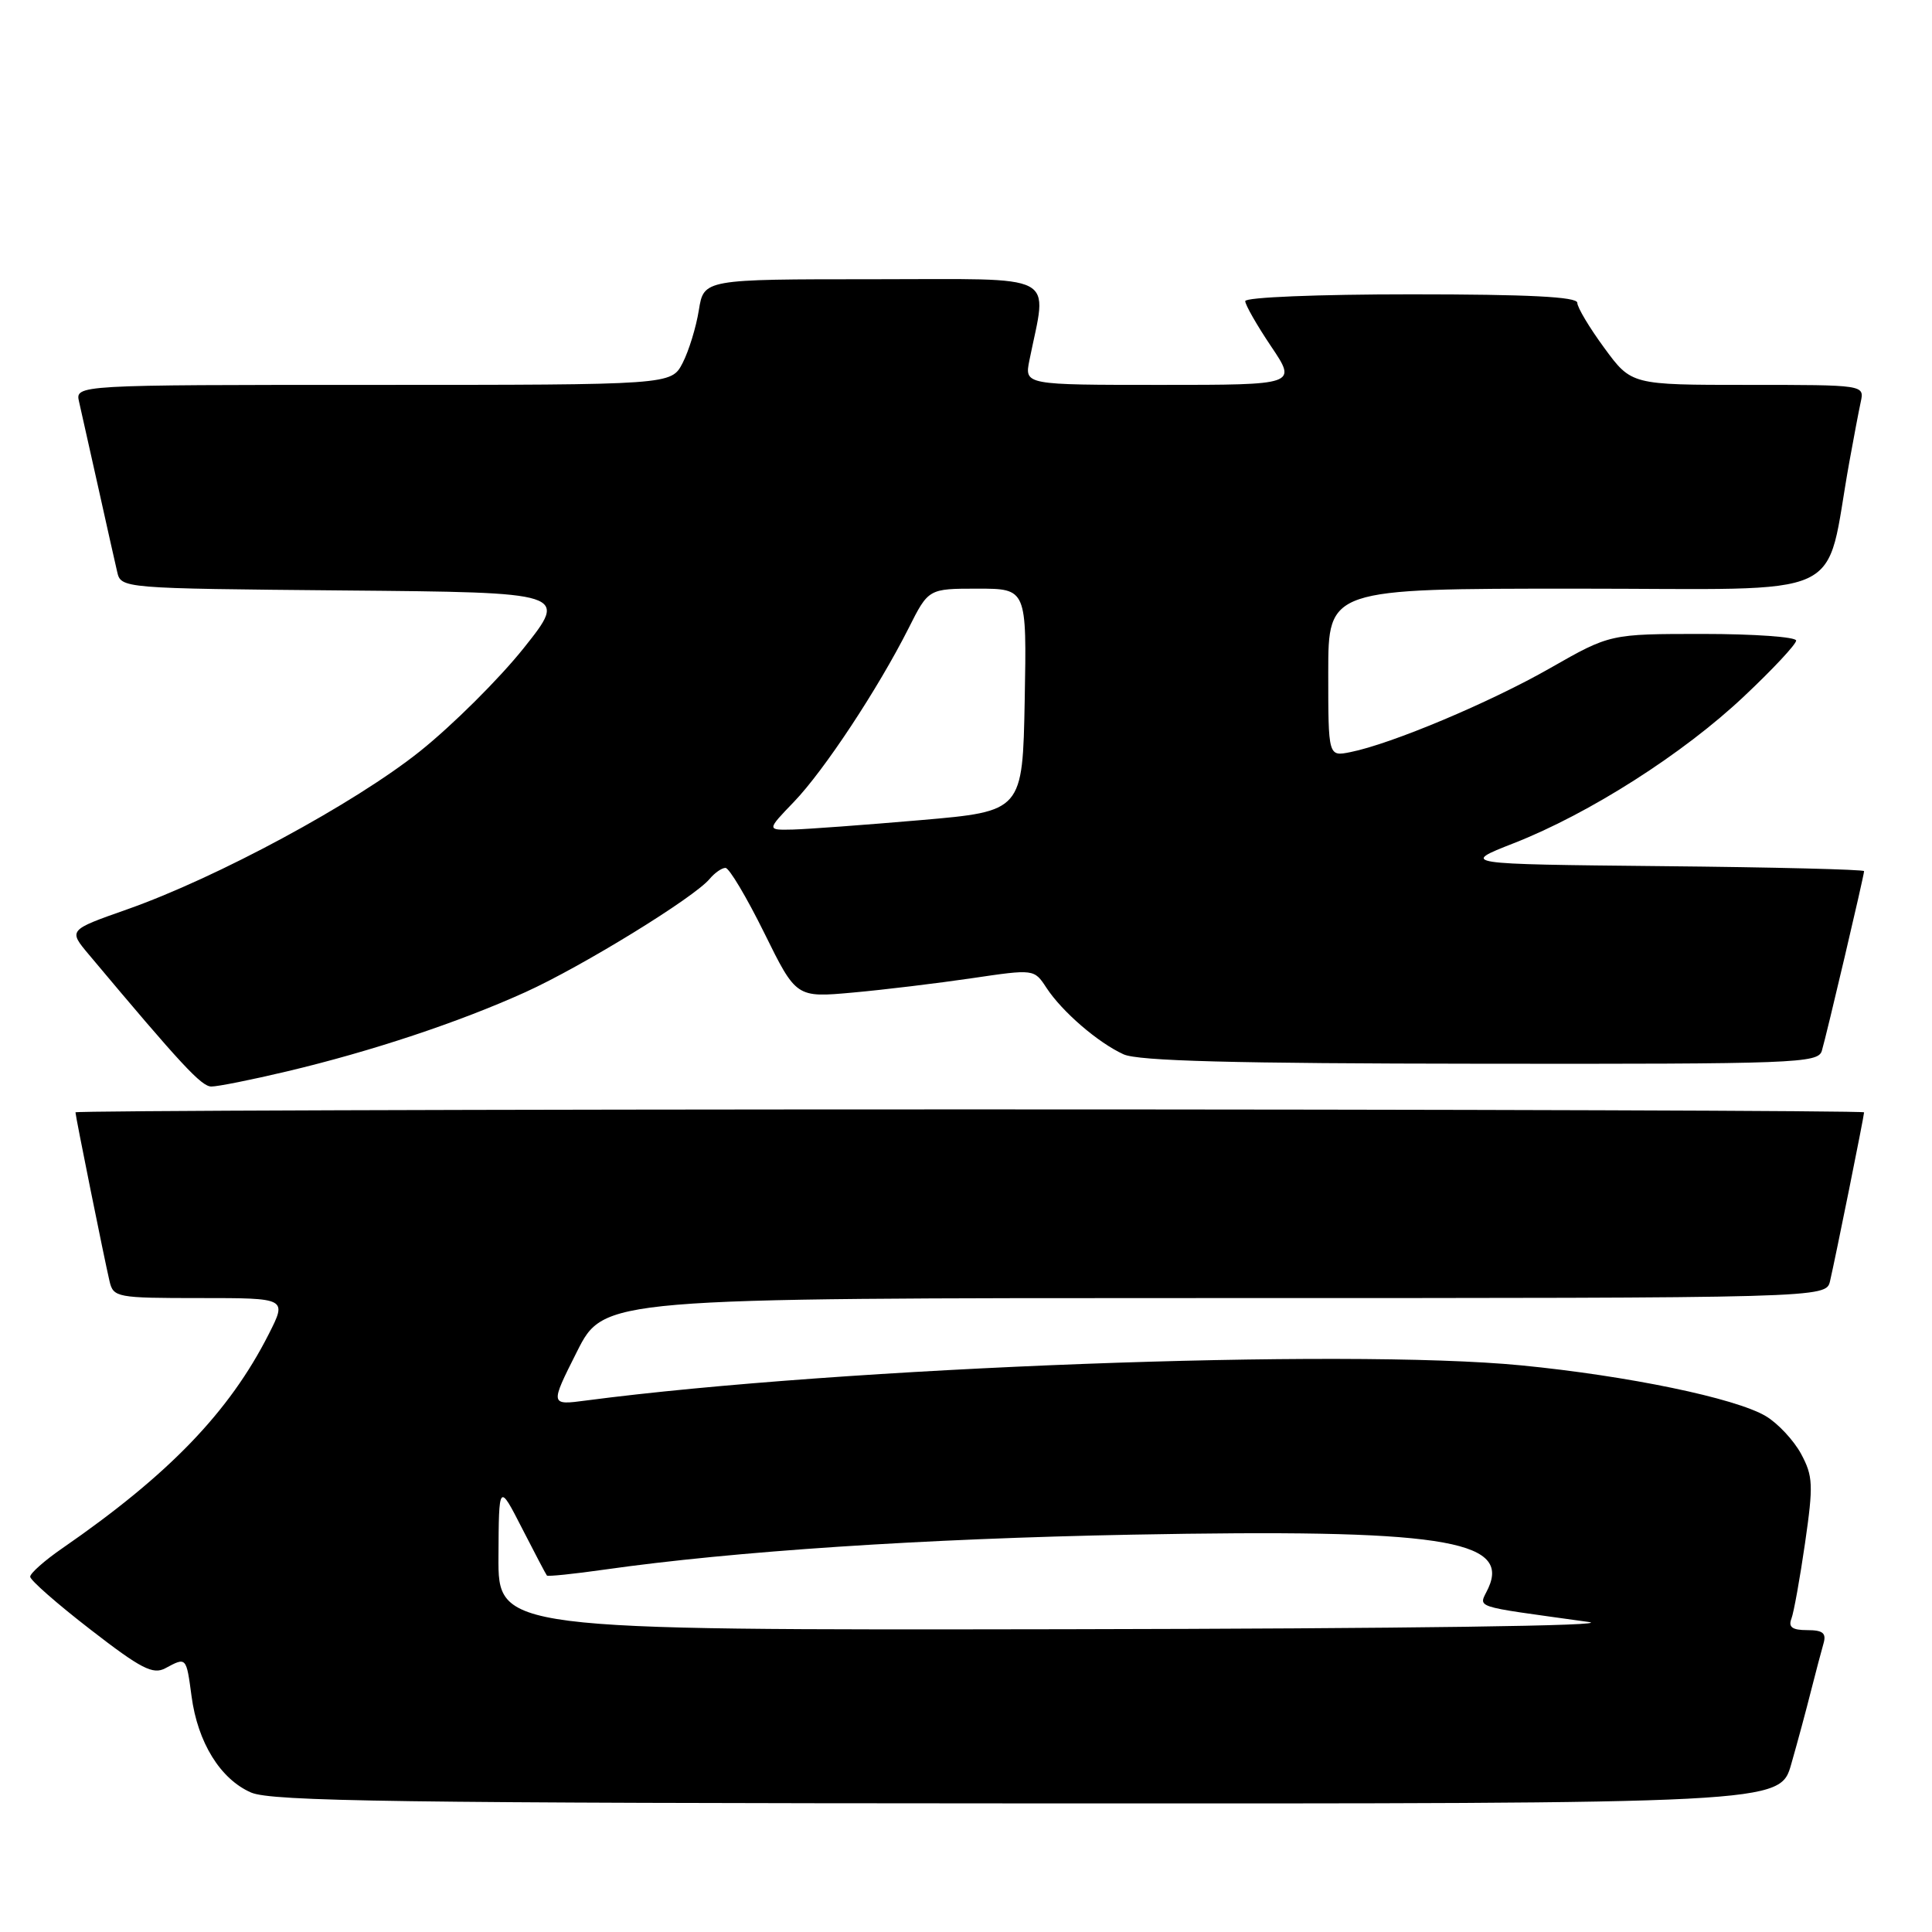 <?xml version="1.0" encoding="UTF-8" standalone="no"?>
<!DOCTYPE svg PUBLIC "-//W3C//DTD SVG 1.1//EN" "http://www.w3.org/Graphics/SVG/1.1/DTD/svg11.dtd" >
<svg xmlns="http://www.w3.org/2000/svg" xmlns:xlink="http://www.w3.org/1999/xlink" version="1.1" viewBox="0 0 256 256">
 <g >
 <path fill="currentColor"
d=" M 237.35 233.75 C 238.18 230.86 239.36 226.47 239.98 224.00 C 240.61 221.53 241.35 218.71 241.63 217.75 C 242.02 216.39 241.53 216.00 239.46 216.00 C 237.49 216.00 236.94 215.60 237.37 214.49 C 237.69 213.66 238.50 209.14 239.18 204.45 C 240.29 196.75 240.24 195.60 238.65 192.64 C 237.67 190.84 235.57 188.59 233.97 187.64 C 229.93 185.25 215.69 182.30 201.58 180.92 C 178.15 178.64 111.50 181.14 77.69 185.57 C 72.87 186.21 72.87 186.21 76.45 179.10 C 80.03 172.00 80.03 172.00 160.99 172.00 C 241.96 172.00 241.96 172.00 242.49 169.75 C 243.20 166.71 247.00 147.88 247.00 147.39 C 247.00 147.18 193.68 147.00 128.50 147.00 C 63.32 147.00 10.00 147.18 10.00 147.39 C 10.00 147.88 13.80 166.71 14.51 169.75 C 15.02 171.92 15.44 172.00 26.54 172.00 C 38.03 172.00 38.03 172.00 35.62 176.76 C 30.38 187.10 22.39 195.39 8.25 205.16 C 5.91 206.77 4.00 208.47 4.00 208.92 C 4.00 209.38 7.59 212.53 11.98 215.92 C 18.69 221.12 20.27 221.93 21.91 221.05 C 24.70 219.55 24.68 219.53 25.38 224.75 C 26.19 230.88 29.20 235.75 33.27 237.52 C 35.97 238.69 52.86 238.93 136.18 238.96 C 235.86 239.00 235.86 239.00 237.35 233.75 Z  M 38.00 141.97 C 49.22 139.31 60.85 135.44 69.63 131.46 C 77.17 128.04 91.98 118.93 94.03 116.46 C 94.70 115.66 95.64 115.00 96.13 115.00 C 96.62 115.00 98.92 118.87 101.26 123.60 C 105.50 132.20 105.50 132.20 113.00 131.52 C 117.12 131.15 124.22 130.29 128.77 129.62 C 137.03 128.40 137.03 128.40 138.66 130.89 C 140.73 134.05 145.48 138.15 148.87 139.70 C 150.79 140.59 163.53 140.92 196.18 140.95 C 237.89 141.00 240.90 140.88 241.40 139.25 C 242.01 137.22 247.00 116.01 247.00 115.43 C 247.00 115.21 234.97 114.91 220.26 114.77 C 193.52 114.50 193.52 114.50 200.58 111.73 C 210.59 107.81 223.06 99.86 231.10 92.26 C 234.90 88.69 238.00 85.36 238.00 84.88 C 238.00 84.40 232.45 84.00 225.67 84.00 C 213.34 84.00 213.34 84.00 205.42 88.52 C 197.44 93.08 184.35 98.58 178.93 99.66 C 176.00 100.25 176.00 100.25 176.00 89.12 C 176.00 78.00 176.00 78.00 208.93 78.00 C 245.75 78.00 241.67 79.89 245.04 61.25 C 245.61 58.09 246.29 54.49 246.56 53.25 C 247.04 51.00 247.04 51.00 231.60 51.00 C 216.17 51.00 216.17 51.00 212.59 46.12 C 210.61 43.43 209.00 40.73 209.00 40.12 C 209.00 39.33 202.52 39.00 187.00 39.00 C 174.64 39.00 165.00 39.39 165.00 39.90 C 165.00 40.39 166.54 43.09 168.43 45.90 C 171.86 51.00 171.86 51.00 153.81 51.00 C 135.75 51.00 135.75 51.00 136.40 47.75 C 138.77 35.95 140.77 37.00 115.76 37.00 C 93.26 37.00 93.26 37.00 92.60 41.10 C 92.24 43.36 91.27 46.51 90.45 48.10 C 88.95 51.00 88.95 51.00 49.46 51.00 C 9.96 51.00 9.96 51.00 10.48 53.25 C 10.76 54.49 11.90 59.55 13.00 64.50 C 14.10 69.45 15.23 74.51 15.52 75.74 C 16.03 77.97 16.03 77.97 45.65 78.24 C 75.27 78.50 75.27 78.50 69.40 85.87 C 66.17 89.92 59.99 96.07 55.67 99.53 C 47.00 106.46 28.76 116.31 16.78 120.52 C 9.05 123.24 9.05 123.24 11.78 126.49 C 24.07 141.15 26.69 143.96 28.00 143.97 C 28.82 143.98 33.33 143.08 38.00 141.97 Z  M 66.05 206.25 C 66.10 196.50 66.10 196.50 69.17 202.50 C 70.86 205.80 72.34 208.62 72.47 208.77 C 72.60 208.91 76.03 208.56 80.10 207.98 C 97.27 205.54 122.36 203.88 150.00 203.35 C 190.69 202.58 200.15 203.99 197.22 210.41 C 195.96 213.17 194.54 212.69 210.50 214.92 C 214.10 215.42 186.35 215.80 141.25 215.88 C 66.00 216.00 66.00 216.00 66.05 206.25 Z  M 105.20 106.25 C 109.21 102.08 116.34 91.27 120.39 83.25 C 123.03 78.00 123.03 78.00 129.54 78.00 C 136.05 78.00 136.05 78.00 135.78 92.75 C 135.50 107.50 135.50 107.50 122.00 108.67 C 114.58 109.31 106.95 109.87 105.05 109.92 C 101.59 110.00 101.59 110.00 105.20 106.25 Z "/>
</g>
</svg>